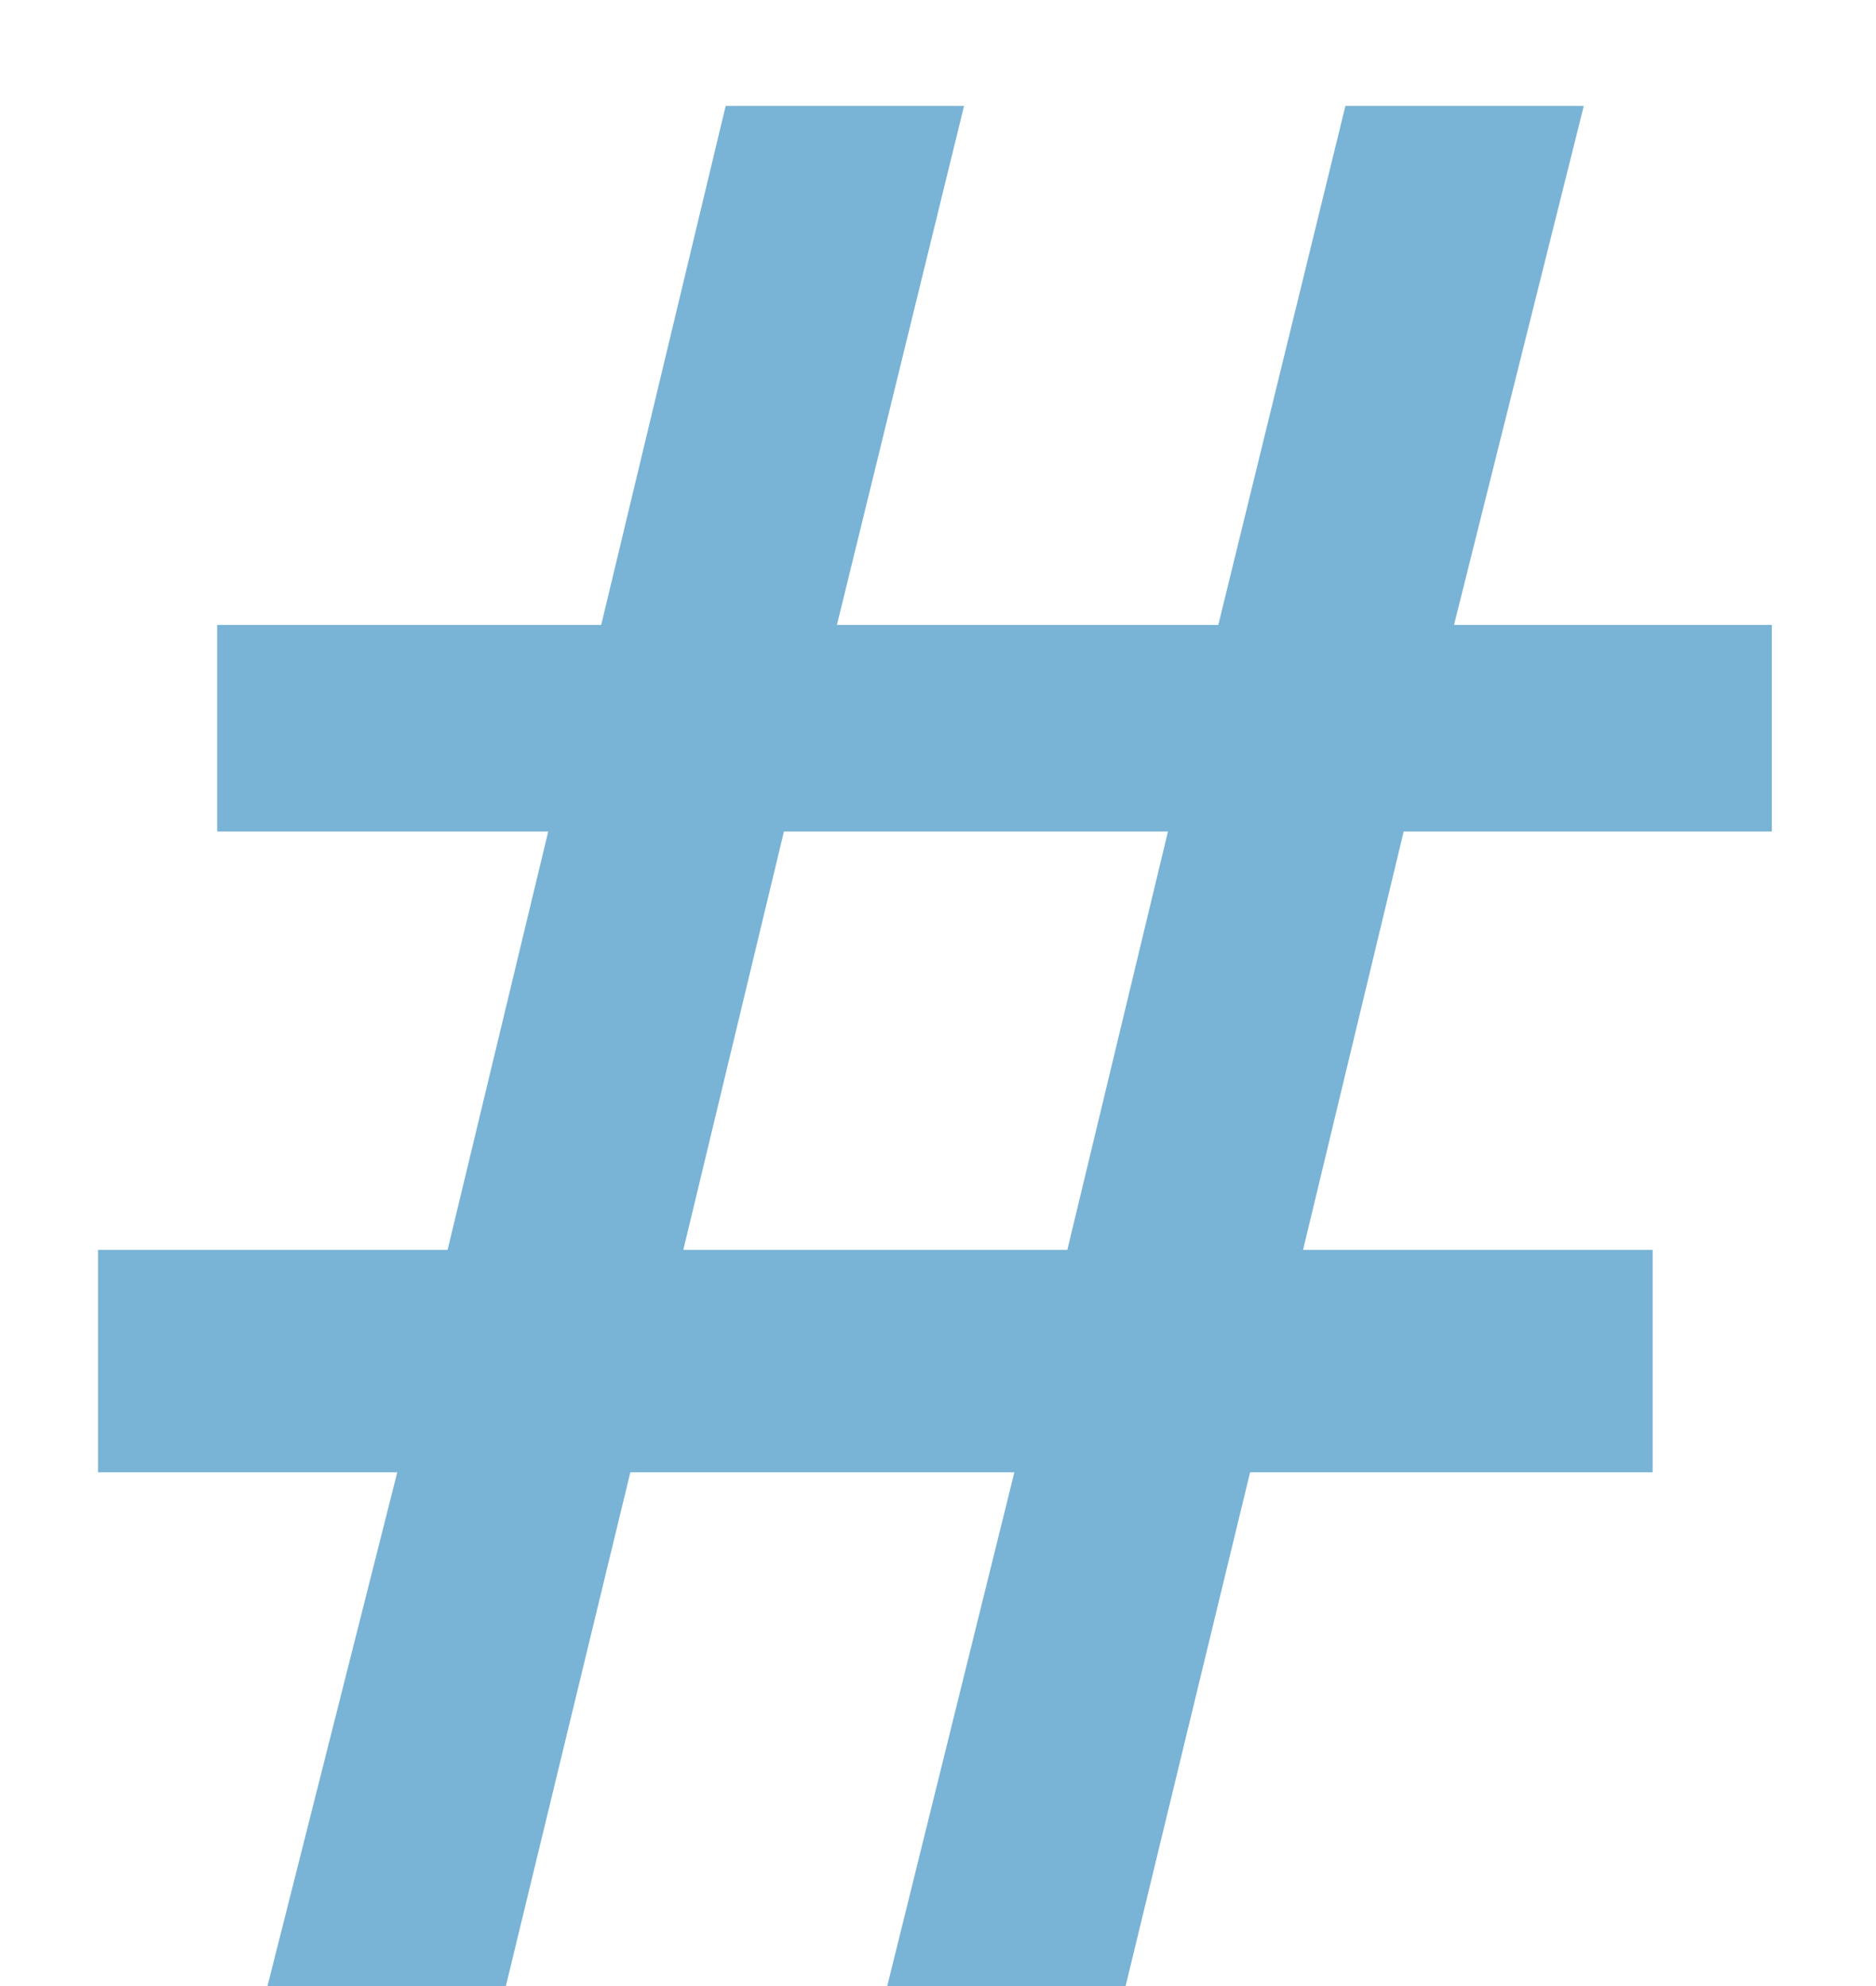 <svg width="17" height="18" viewBox="0 0 17 18" fill="none" xmlns="http://www.w3.org/2000/svg">
<path d="M16.056 7.536H12.72L11.808 11.328H14.976V13.344H11.328L10.2 18H8.04L9.192 13.344H5.712L4.584 18H2.424L3.6 13.344H0.888V11.328H4.056L4.968 7.536H1.968V5.664H5.448L6.576 0.96H8.736L7.584 5.664H11.04L12.192 0.96H14.352L13.176 5.664H16.056V7.536ZM9.672 11.328L10.584 7.536H7.104L6.192 11.328H9.672Z" fill="#79B3D6"/>
</svg>
